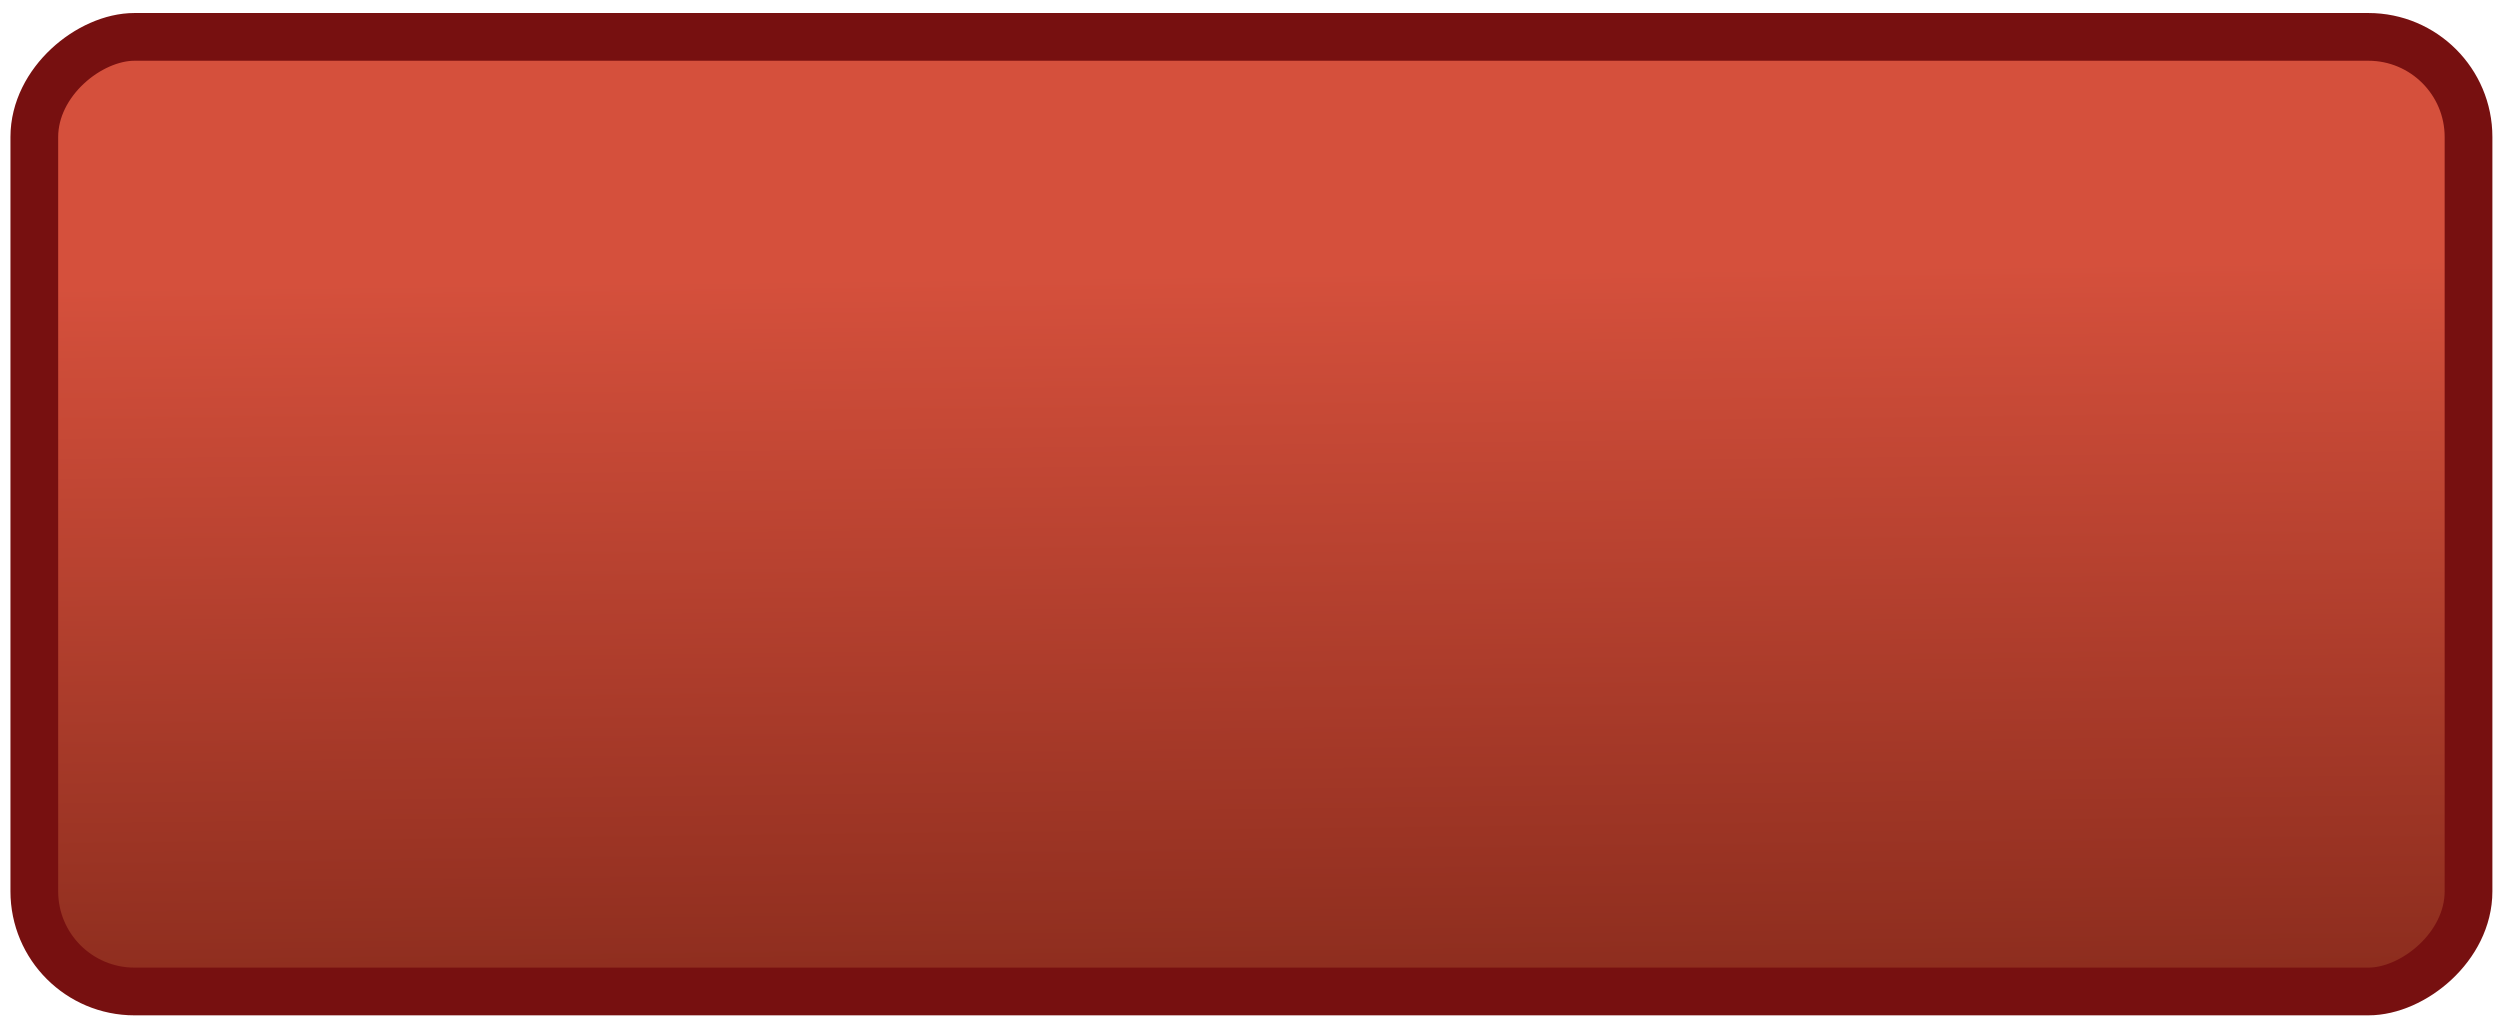 <?xml version="1.0" encoding="utf-8"?>
<svg viewBox="164.957 203.366 209.514 85.31" width="209.514" height="85.31" xmlns="http://www.w3.org/2000/svg">
  <defs>
    <linearGradient gradientUnits="userSpaceOnUse" x1="207.833" y1="286.457" x2="207.833" y2="490.457" id="gradient-0" gradientTransform="matrix(0.012, 1, -0.291, 0.003, 308.753, 164.434)">
      <stop offset="0" style="stop-color: rgba(213, 80, 60, 1)"/>
      <stop offset="1" style="stop-color: rgba(141, 45, 30, 1)"/>
    </linearGradient>
  </defs>
  <rect style="fill-rule: evenodd; stroke-linecap: round; stroke-linejoin: round; stroke-miterlimit: 1; stroke-width: 4px; stroke: rgb(119, 16, 16); fill: url(#gradient-0);" height="204" transform="matrix(0, -1, 1, 0, -118.624, 454.29)" x="167.833" y="286.457" width="80" rx="8.391" ry="8.391"/>
</svg>